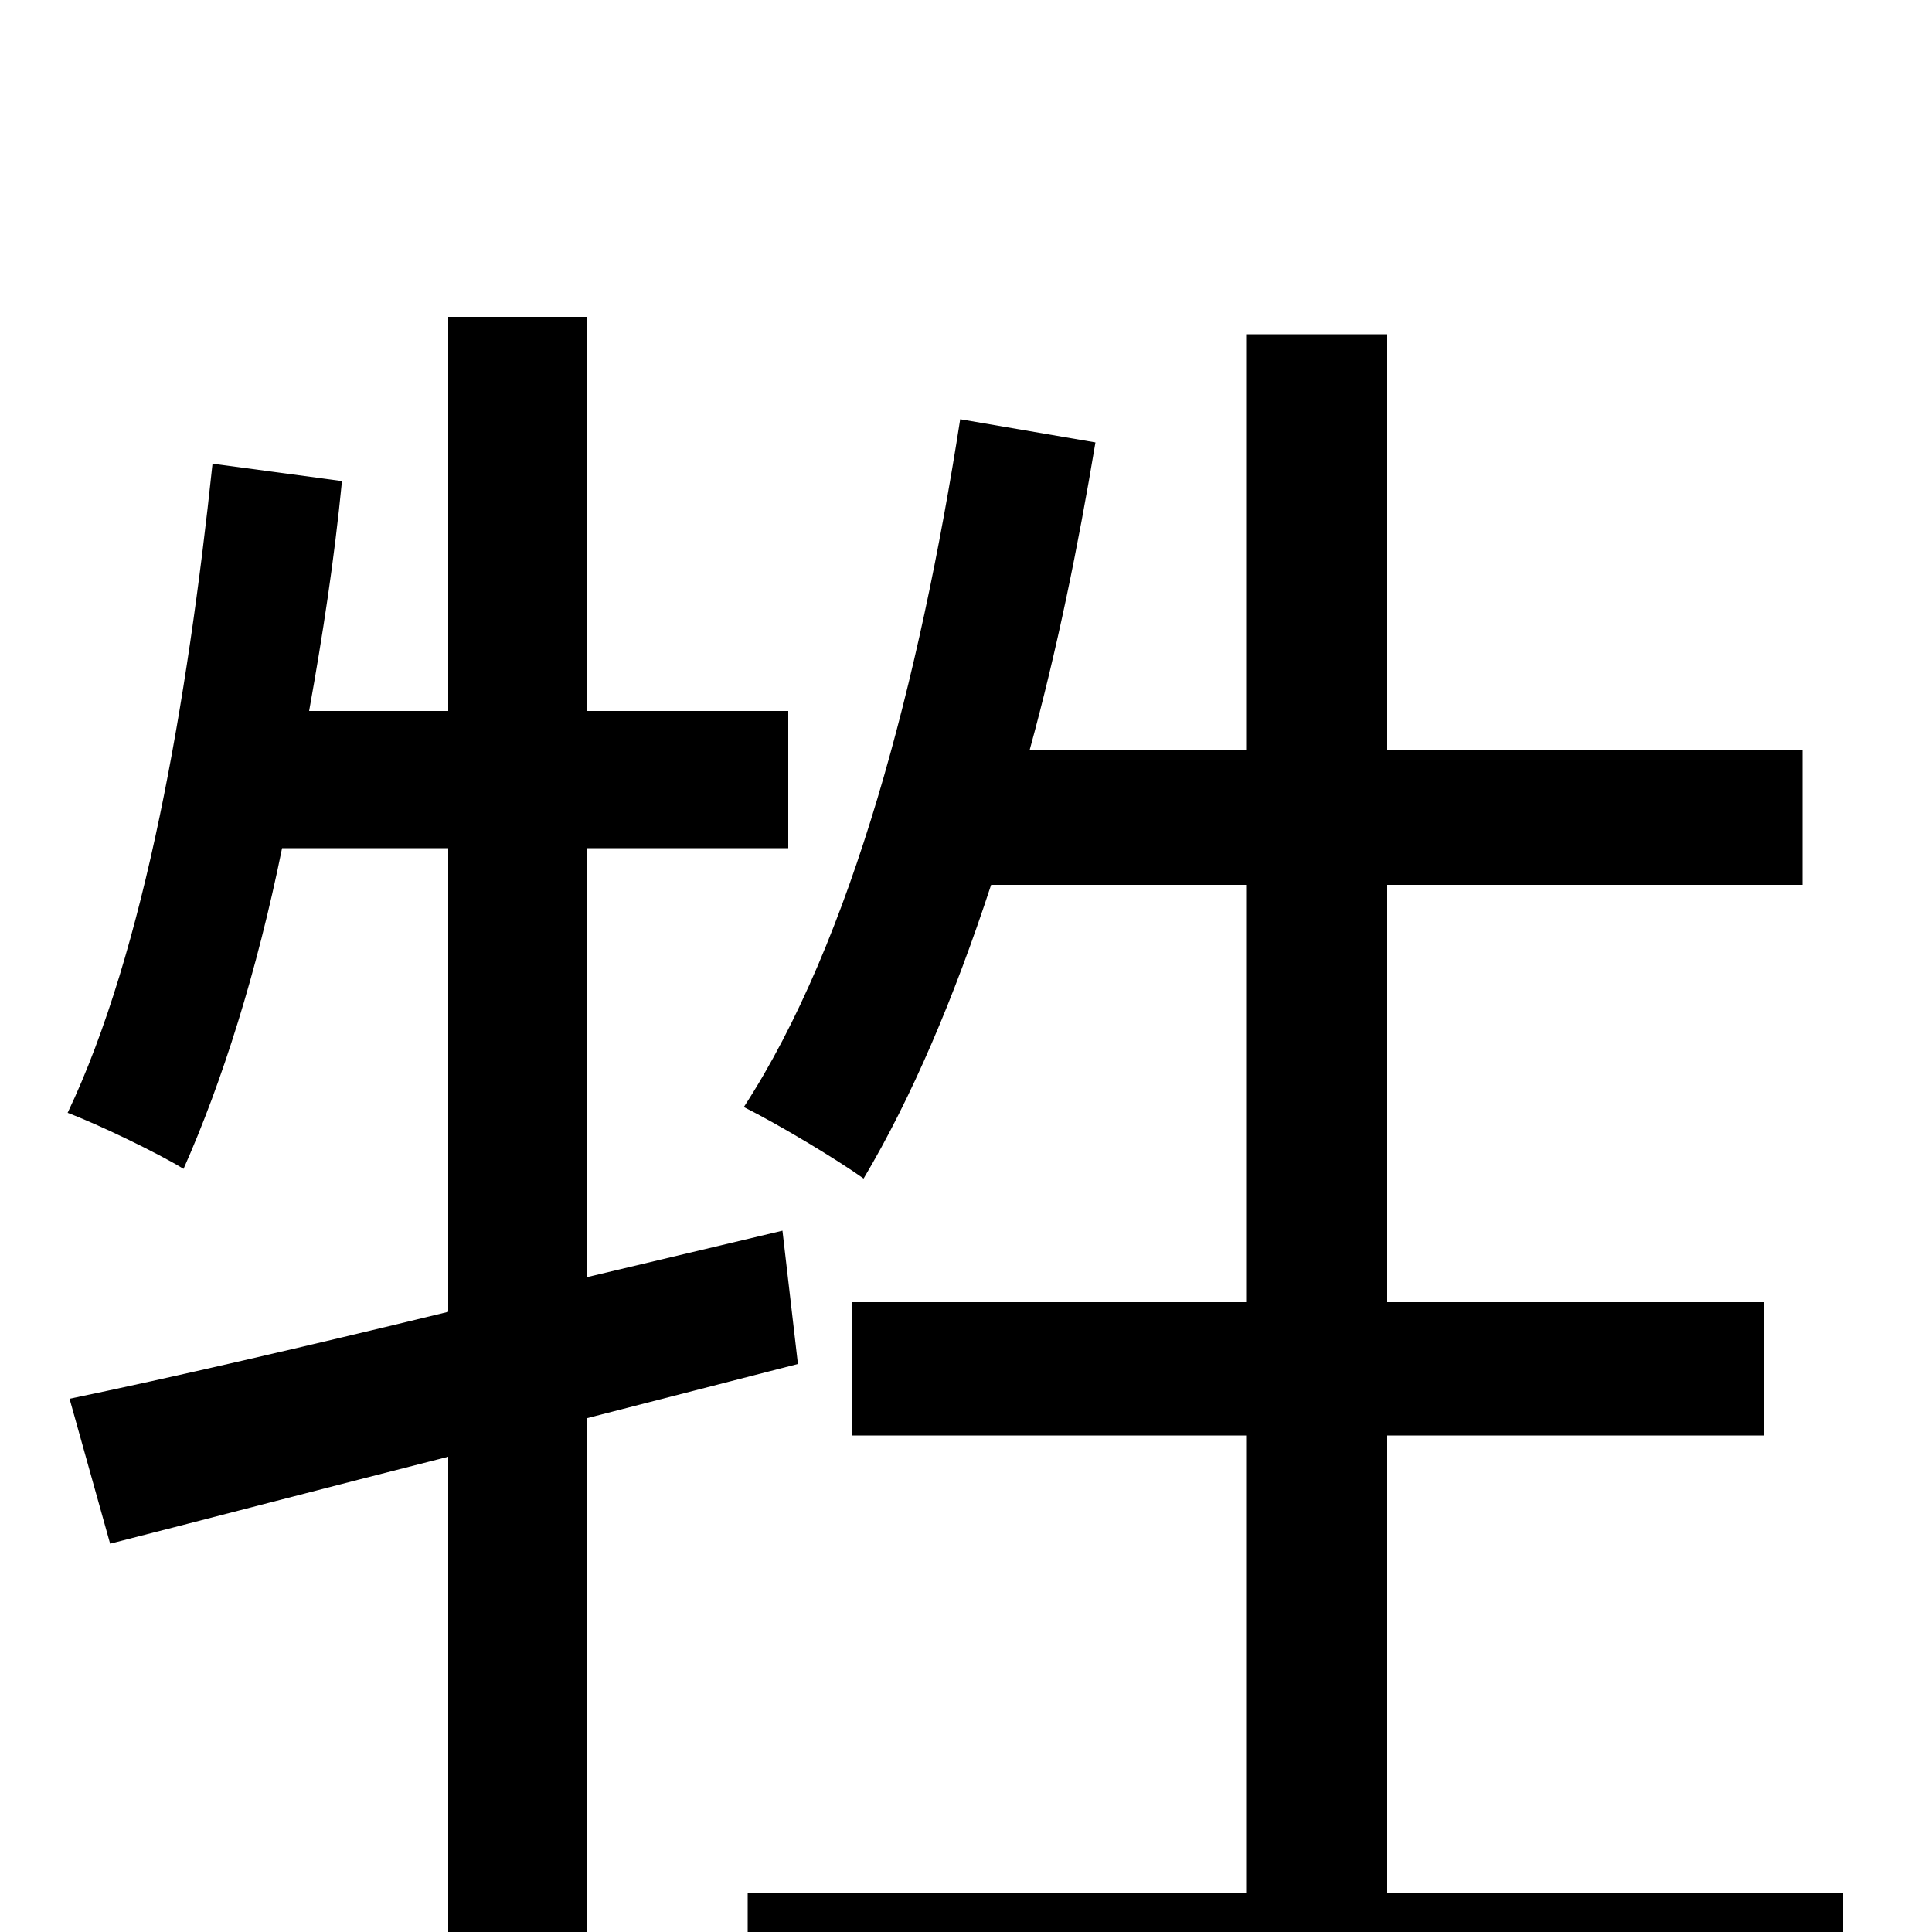 <svg xmlns="http://www.w3.org/2000/svg" viewBox="0 -1000 1000 1000">
	<path fill="#000000" d="M413 -294L405 -363L304 -339V-561H408V-632H304V-836H232V-632H160C167 -671 173 -710 177 -751L110 -760C97 -637 75 -508 35 -424C51 -418 82 -403 95 -395C115 -440 133 -497 146 -561H232V-321C158 -303 89 -287 36 -276L57 -201C108 -214 169 -230 232 -246V76H304V-266ZM718 -20V-257H913V-326H718V-542H933V-612H718V-827H645V-612H533C547 -663 558 -717 567 -771L497 -783C476 -648 441 -513 385 -427C403 -418 433 -400 447 -390C472 -432 494 -484 513 -542H645V-326H441V-257H645V-20H387V50H954V-20Z"/>
</svg>